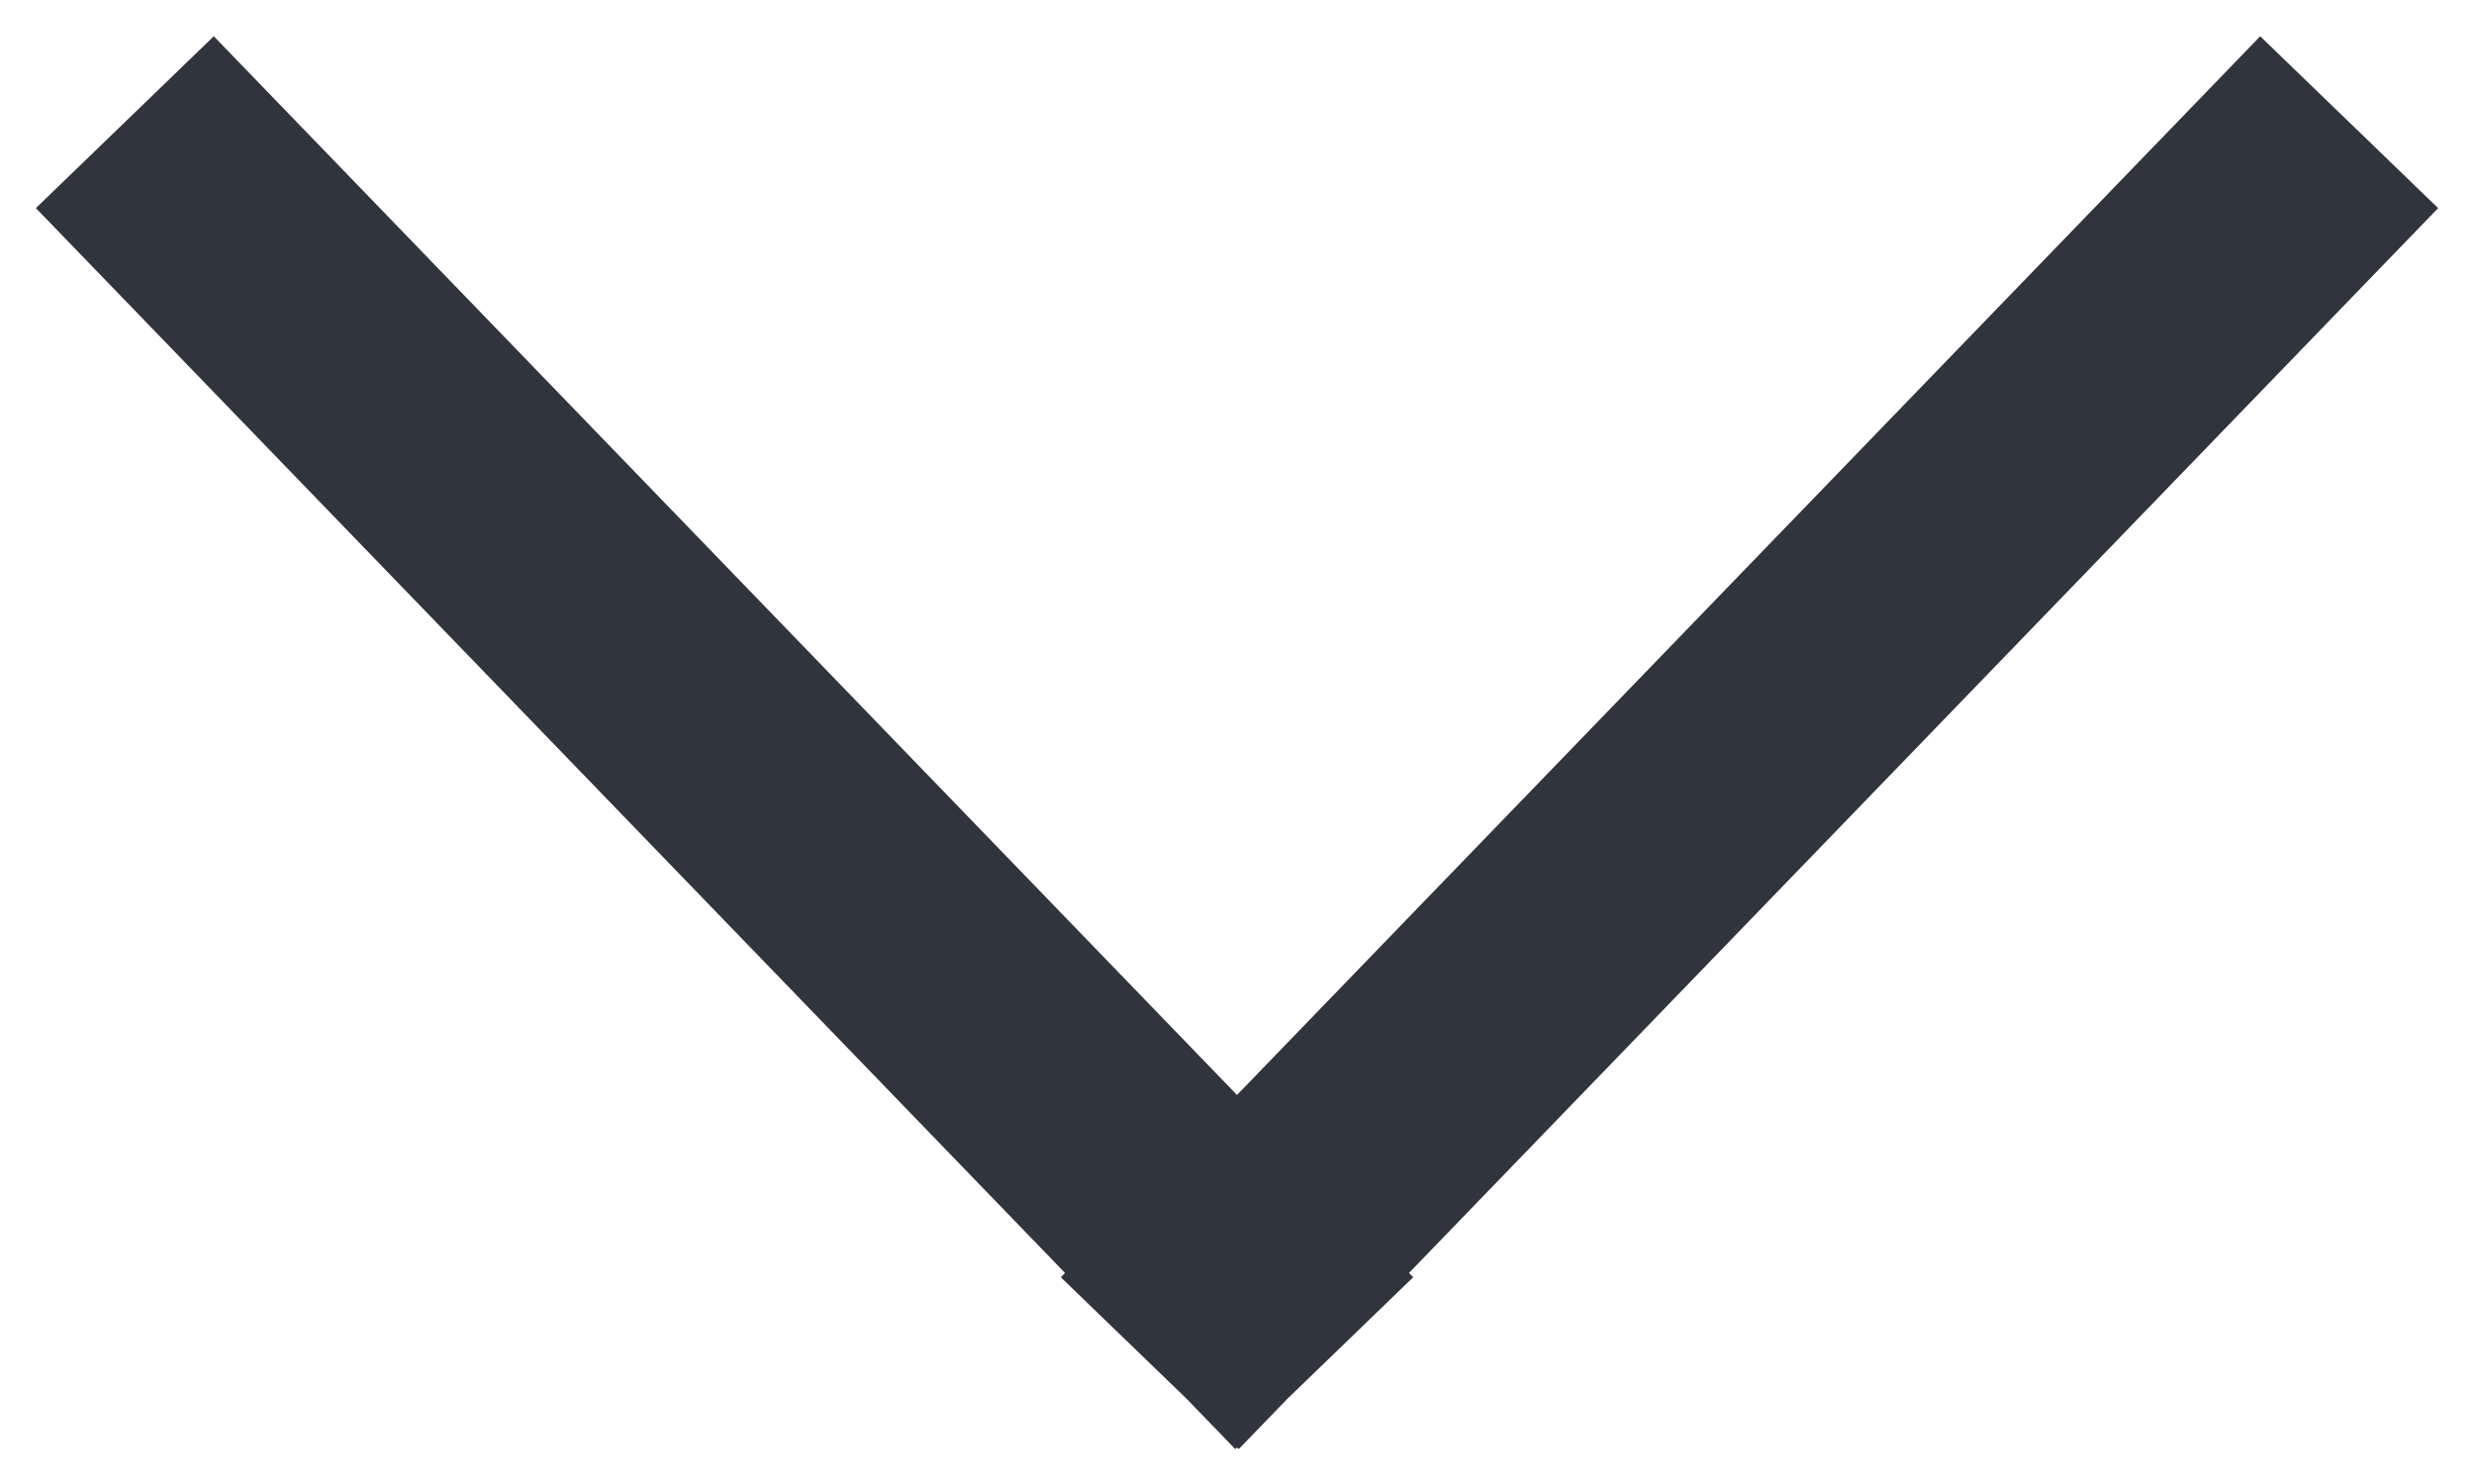 <svg width="25" height="15" viewBox="0 0 25 15" xmlns="http://www.w3.org/2000/svg"><title>Group 7</title><g stroke="#30343F" stroke-width="2.5" fill="none" fill-rule="evenodd" stroke-linecap="square"><path d="M2.13 2.134L12.513 12.88M22.87 2.134L12.487 12.88"/></g></svg>